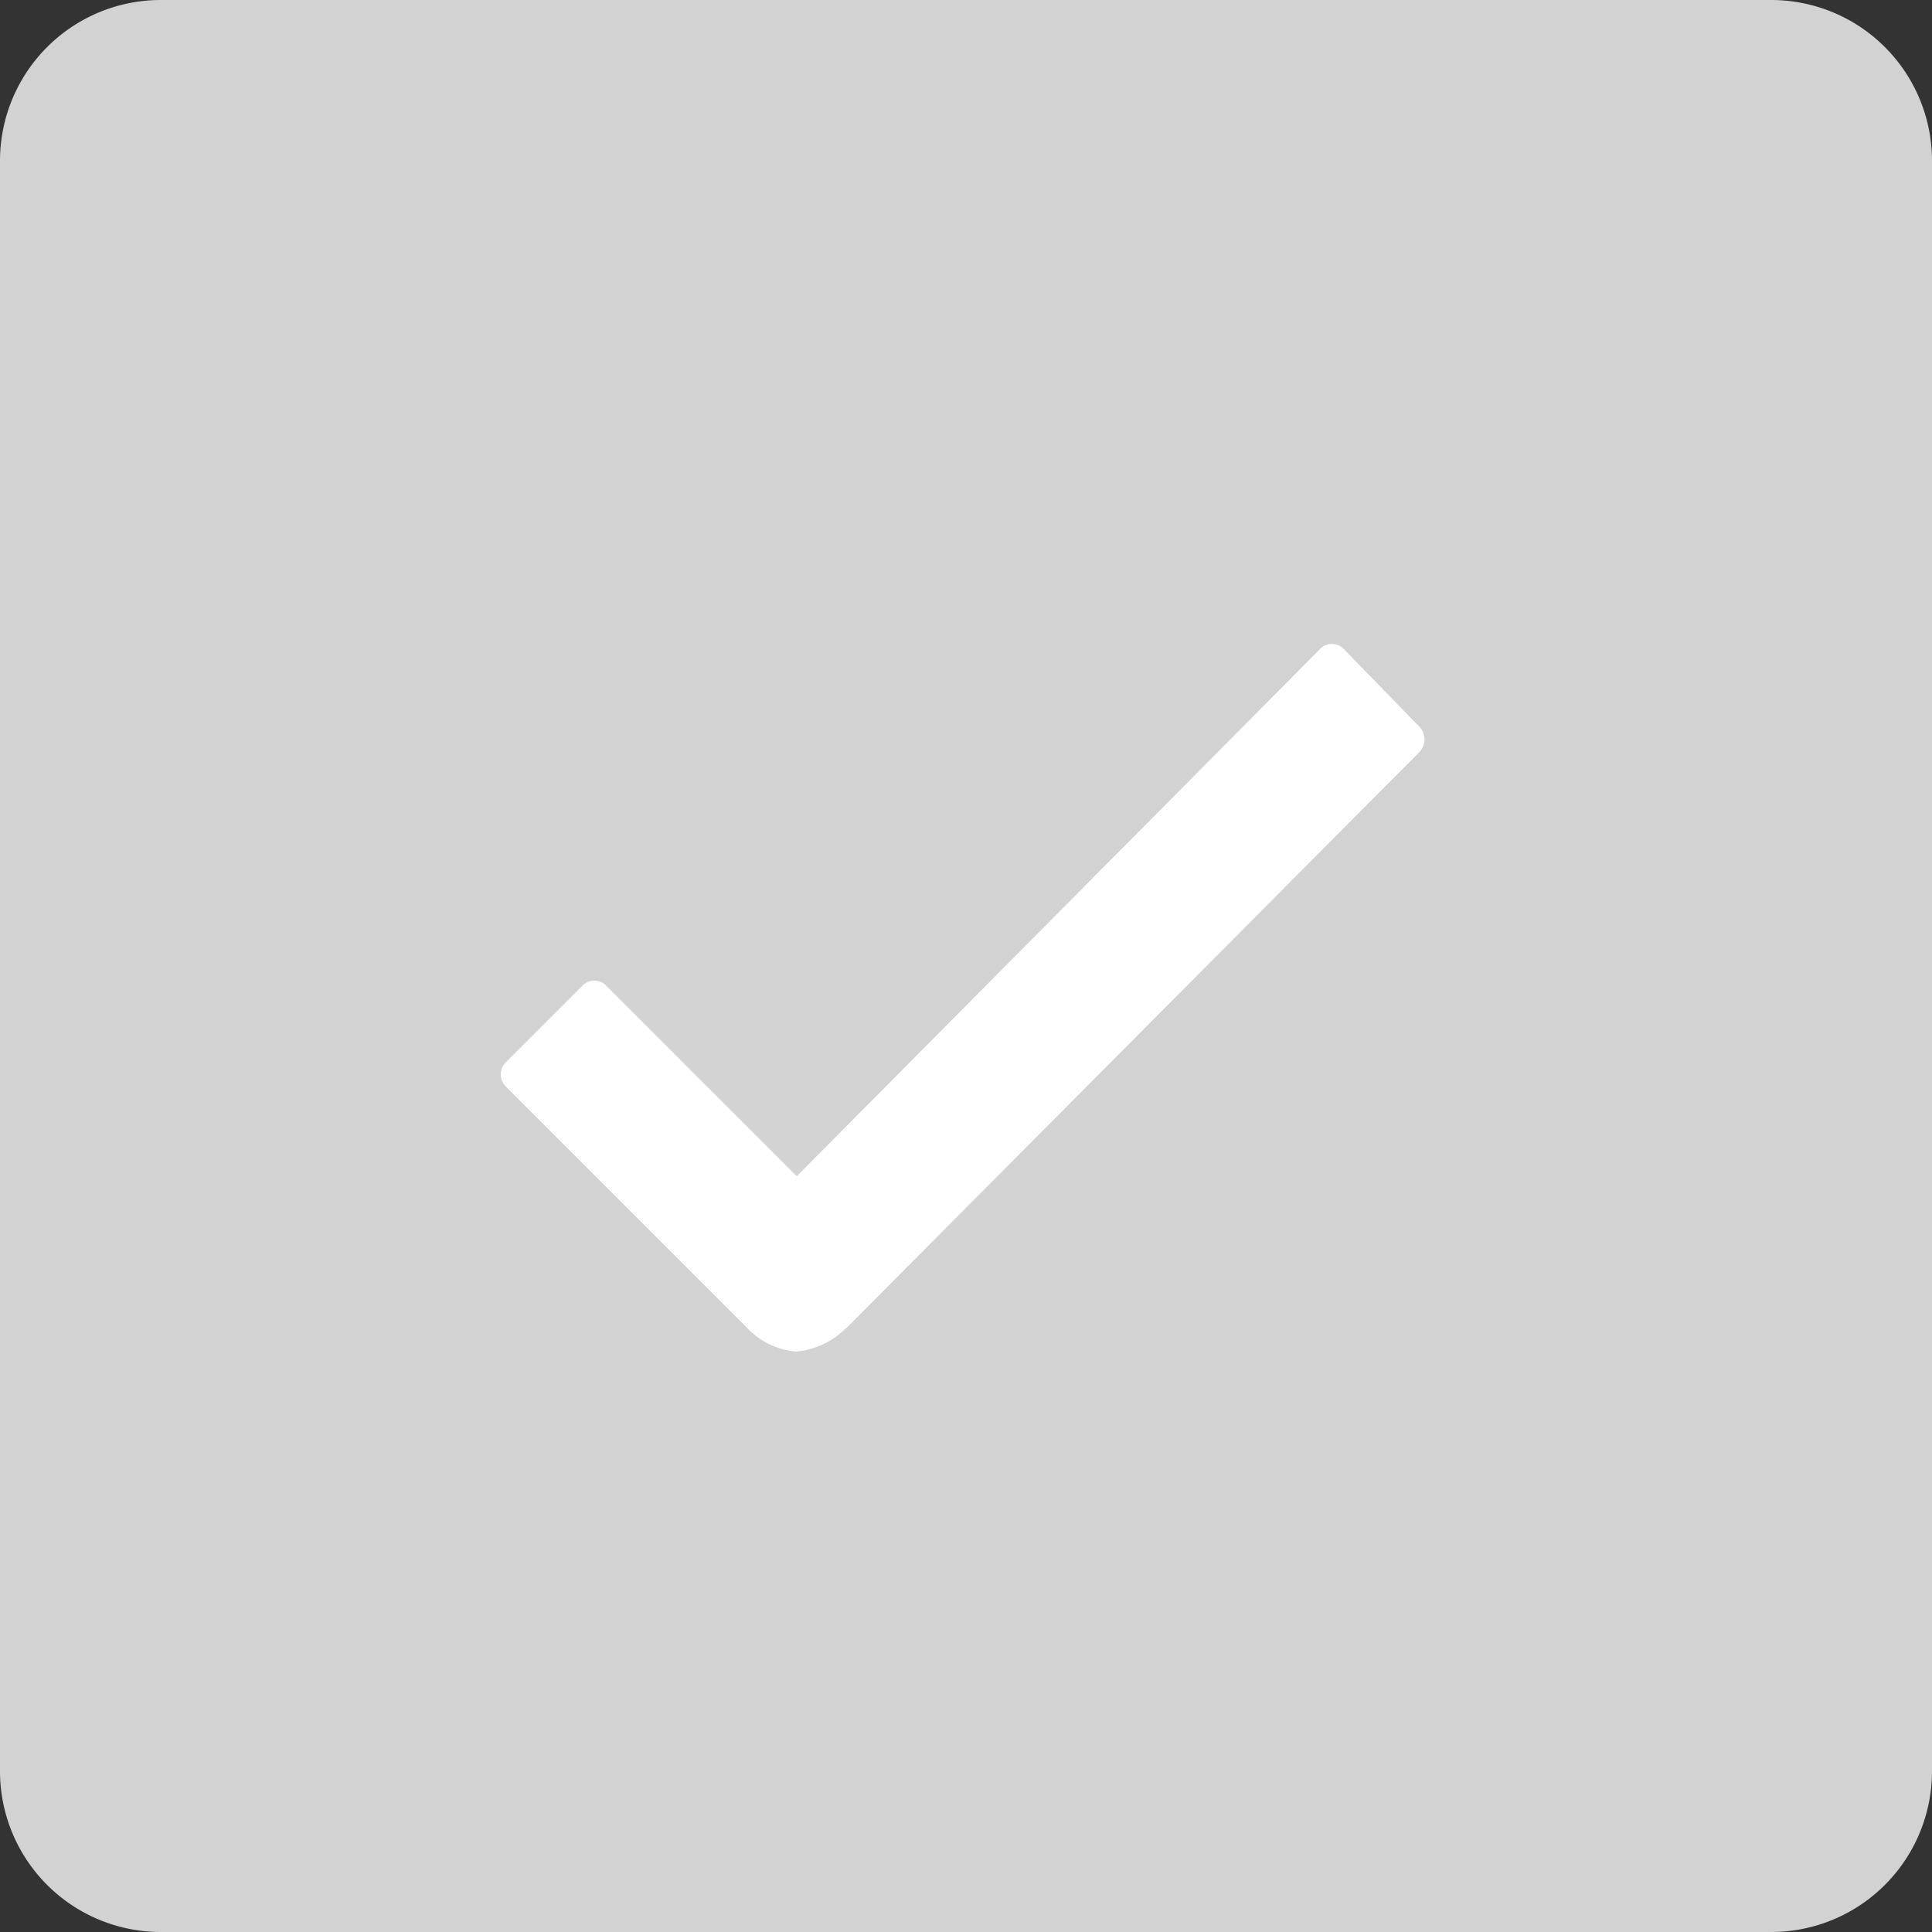<svg xmlns="http://www.w3.org/2000/svg" width="23.5" height="23.5" viewBox="0 0 23.5 23.5">
  <rect x="0" y="0" width="23.5" height="23.5" fill="#333333" stroke="none"/>
  <g id="Group_70" data-name="Group 70" transform="translate(-1667 -1213)">
    <path id="Icon_ionic-ios-checkbox" data-name="Icon ionic-ios-checkbox" d="M26.042,4.5H6.458A1.956,1.956,0,0,0,4.5,6.458V26.042A1.956,1.956,0,0,0,6.458,28H26.042A1.956,1.956,0,0,0,28,26.042V6.458A1.956,1.956,0,0,0,26.042,4.5Z" transform="translate(1662.5 1208.5)" fill="#d2d2d2"/>
    <path id="Icon_ionic-ios-checkmark" data-name="Icon ionic-ios-checkmark" d="M21.607,13.213l-.918-.944a.2.2,0,0,0-.146-.063h0a.189.189,0,0,0-.146.063l-6.364,6.411-2.316-2.316a.2.2,0,0,0-.292,0l-.928.928a.208.208,0,0,0,0,.3l2.921,2.921a.924.924,0,0,0,.61.3.968.968,0,0,0,.605-.287h.005l6.974-7.01A.223.223,0,0,0,21.607,13.213Z" transform="translate(1662.658 1208.627)" fill="#fff"/>
  </g>
</svg>

